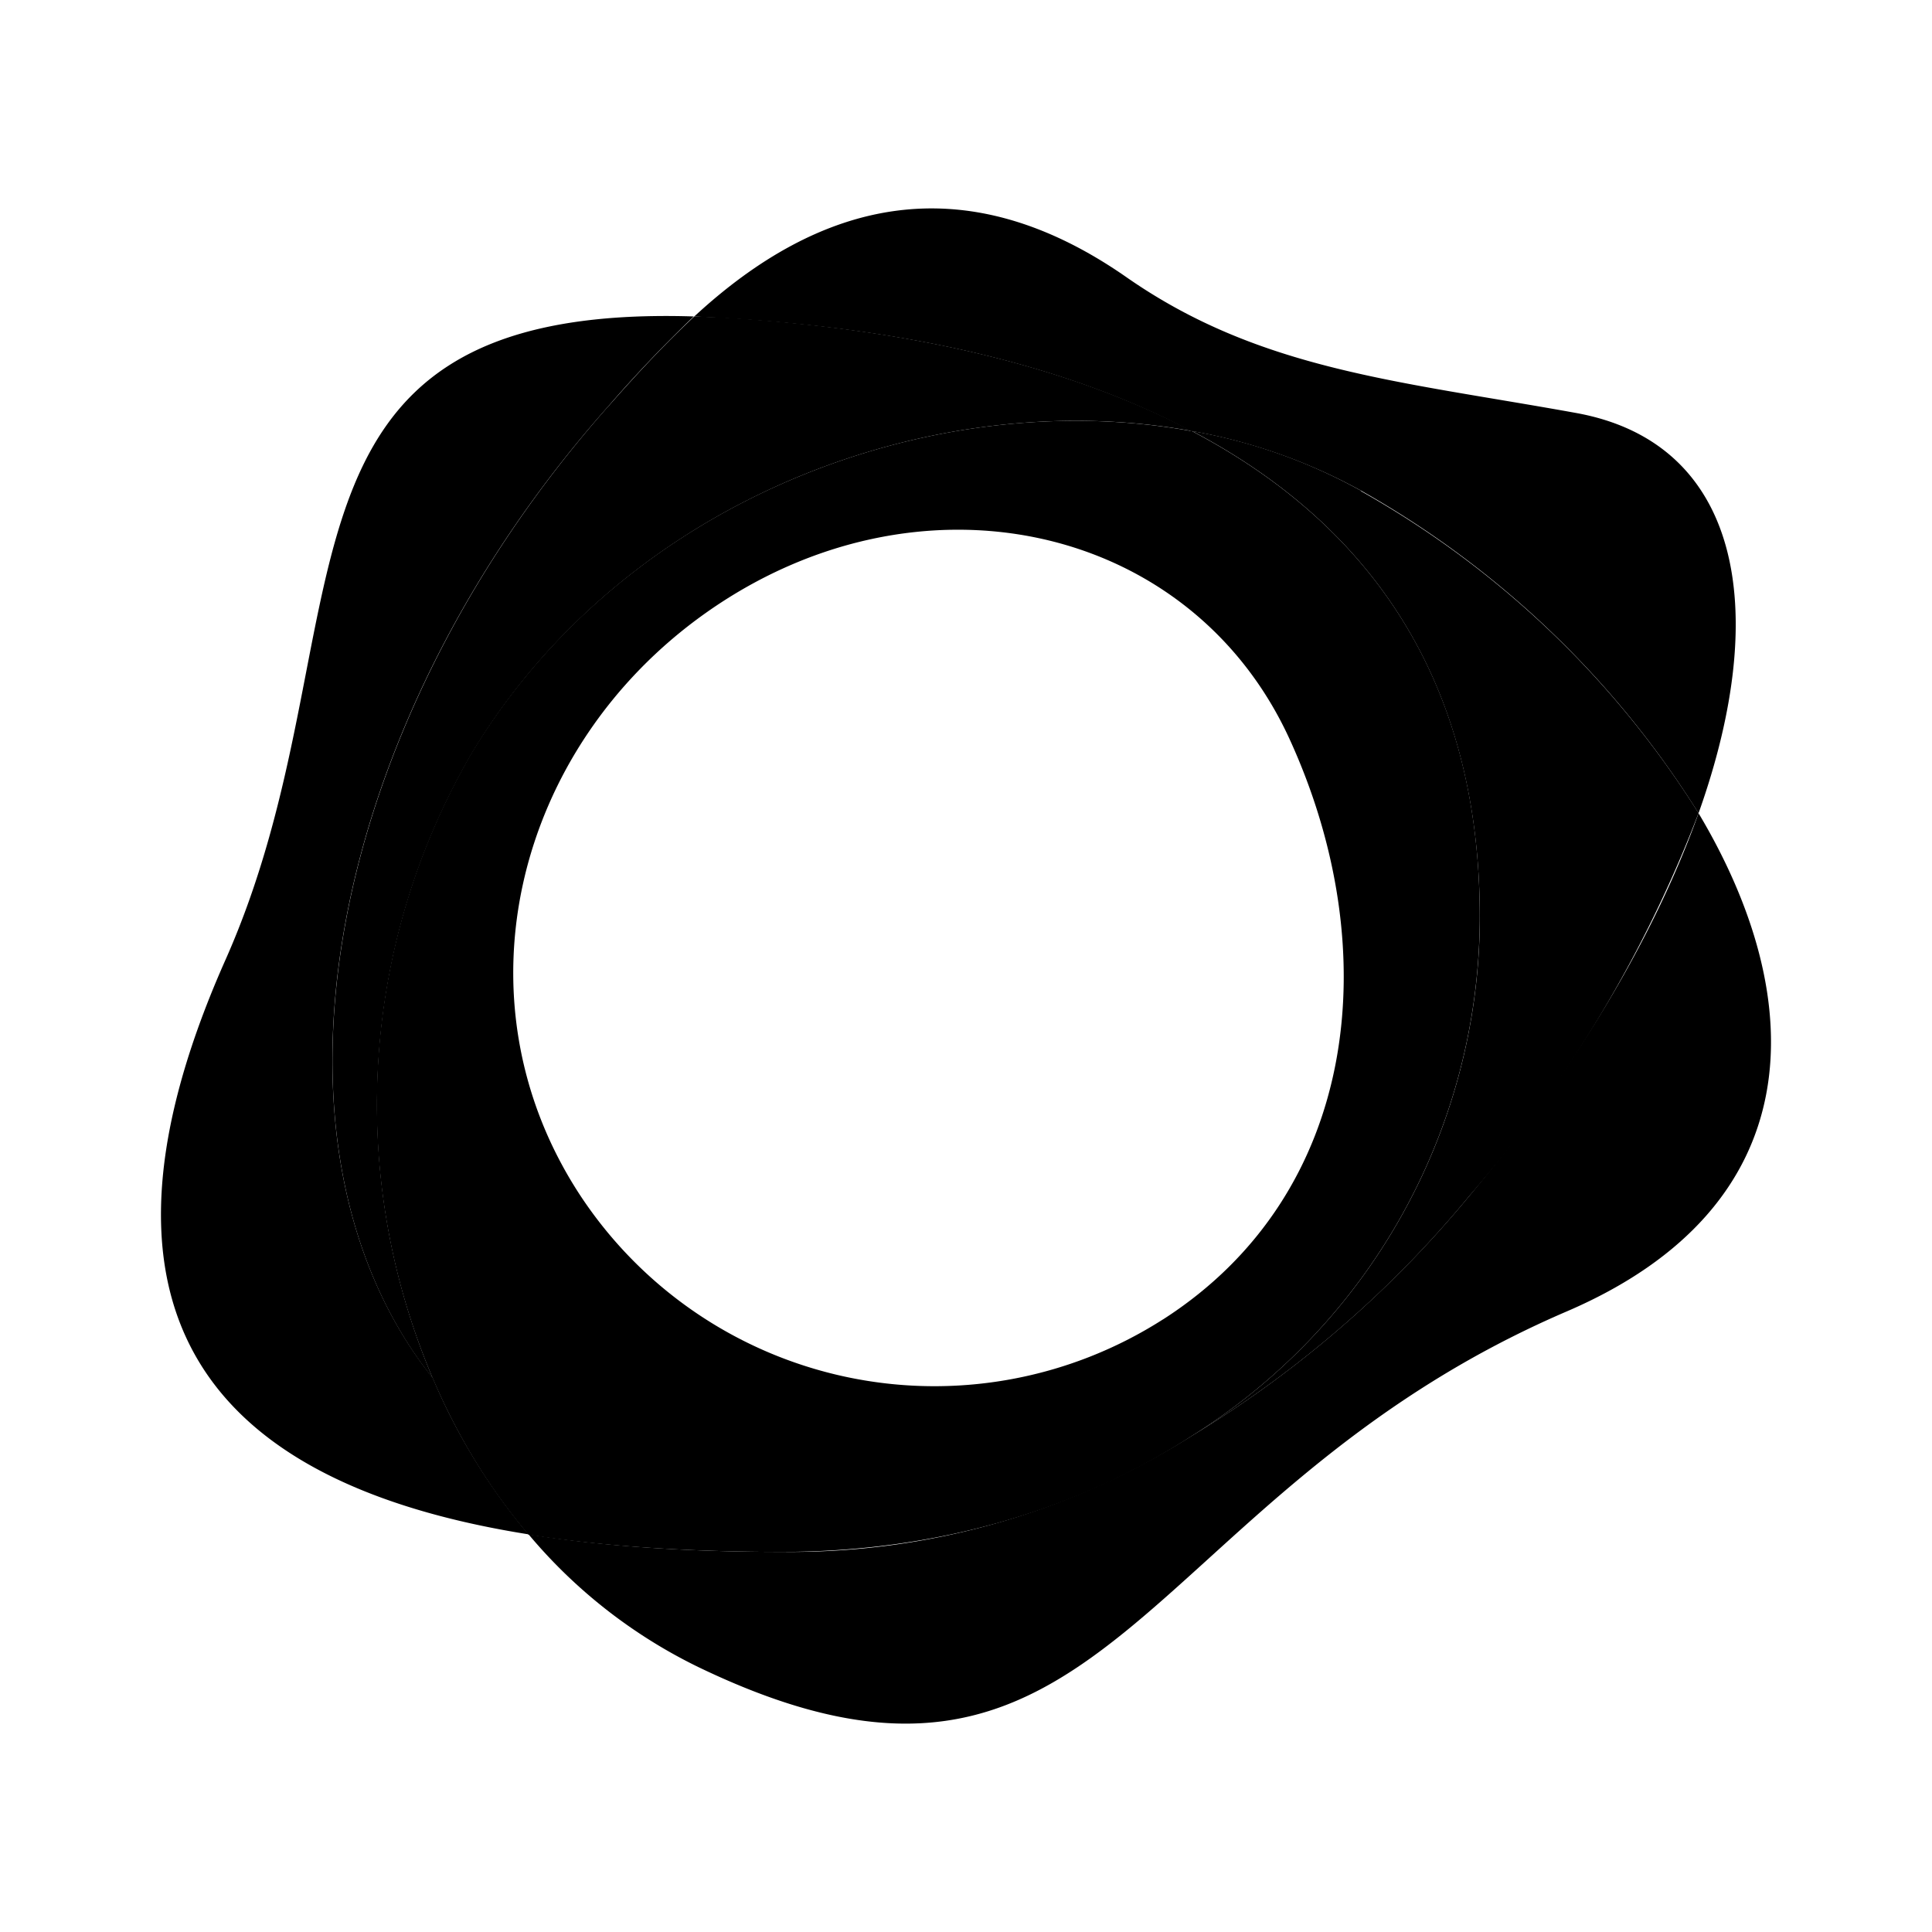 <svg xmlns="http://www.w3.org/2000/svg" xmlns:xlink="http://www.w3.org/1999/xlink" width="24" height="24" viewBox="0 0 24 24"><path fill="currentColor" d="M7.56 5.043q.502-.58 1.058-1.112c-5.623-.176-3.982 3.882-5.823 8.006c-2.106 4.752.253 6.564 3.77 7.123a7.6 7.6 0 0 1-1.188-1.941C3.095 14.26 4.013 9.037 7.56 5.043m13.54 5.059c-.524 1.47-1.482 3.123-2.841 4.746a13.6 13.6 0 0 1-3.453 2.988a9.33 9.33 0 0 1-5.094 1.442c-1.094 0-2.164-.06-3.146-.218a6.4 6.4 0 0 0 2.105 1.647c5.088 2.453 5.412-2.106 10.794-4.417c3.023-1.3 3.035-3.841 1.635-6.188m-6.293-4.747a6.8 6.8 0 0 1 2.1.74a11.74 11.74 0 0 1 4.193 4.007c.918-2.577.494-4.6-1.511-4.97c-2.206-.4-3.93-.53-5.588-1.683c-2.035-1.423-3.824-.953-5.376.482l.335.018c2.153.123 4.205.541 5.846 1.412z"/><path fill="currentColor" d="M7.56 5.043c-3.546 4-4.464 9.217-2.182 12.082a8.68 8.68 0 0 1 .489-7.777c1.923-3.182 5.776-4.57 8.94-3.993c-1.64-.865-3.694-1.283-5.846-1.412l-.336-.012c-.335.312-.682.677-1.064 1.112m9.346 1.053a6.7 6.7 0 0 0-2.1-.742c2.159 1.136 3.588 3.047 3.576 6.088a7.62 7.62 0 0 1-3.576 6.394a13.6 13.6 0 0 0 3.453-2.988a16 16 0 0 0 2.84-4.747a11.74 11.74 0 0 0-4.193-4z"/><path fill="currentColor" d="M14.447 16.39a5.27 5.27 0 0 1-7.252-1.56c-1.57-2.417-.794-5.534 1.564-7.21c2.635-1.871 6.023-1.136 7.259 1.558c1.2 2.618.87 5.647-1.57 7.212M14.8 5.355c-3.159-.576-7.011.812-8.935 3.988a8.68 8.68 0 0 0-.488 7.782c.3.706.7 1.364 1.188 1.94c.982.154 2.059.213 3.147.213c1.947 0 3.688-.53 5.094-1.441a7.62 7.62 0 0 0 3.576-6.394c.018-3.041-1.417-4.953-3.576-6.088z"/></svg>